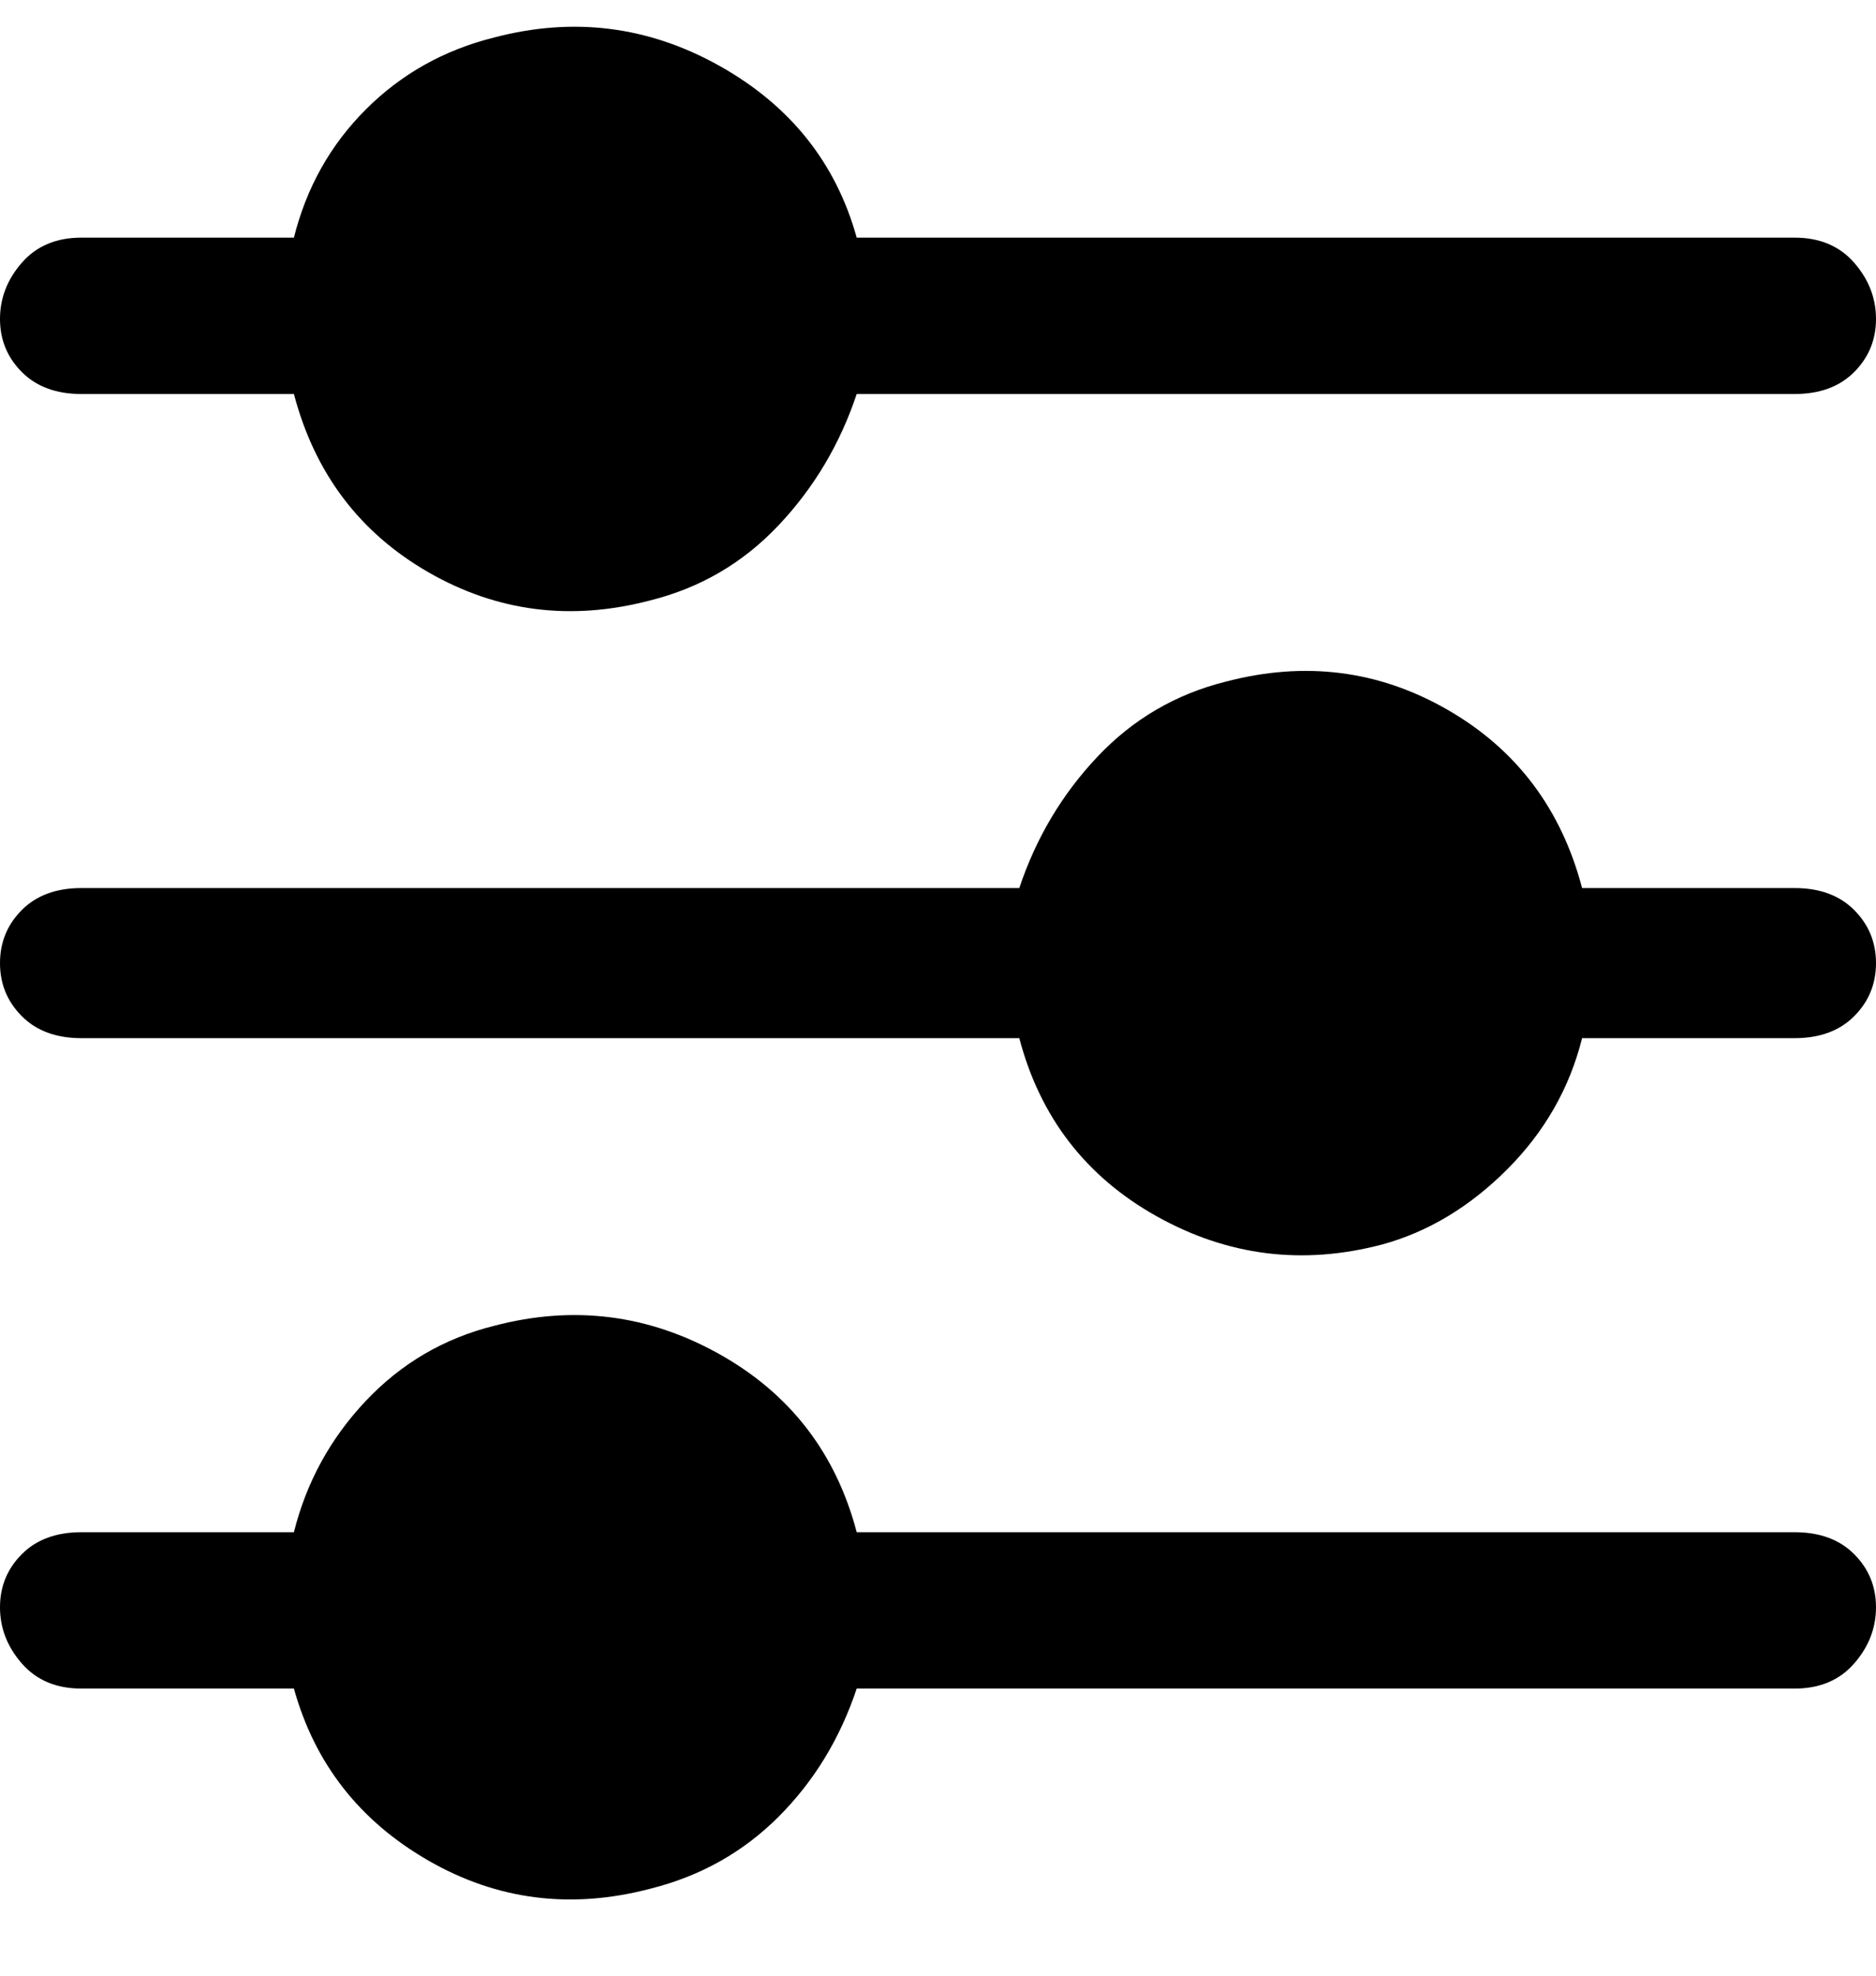 <svg viewBox="0 0 300 316" xmlns="http://www.w3.org/2000/svg"><path d="M13 63h34q5 19 21.5 28.5T104 96q12-3 20.5-12T137 63h150q6 0 9.5-3.5T300 51q0-5-3.5-9t-9.5-4H137q-5-18-22-27.5T79 6Q67 9 58.5 17.5T47 38H13q-6 0-9.5 4T0 51q0 5 3.5 8.5T13 63zm274 79h-34q-5-19-21.5-28.5T196 109q-12 3-20.5 12T163 142H13q-6 0-9.5 3.5T0 154q0 5 3.5 8.5T13 166h150q5 19 22 28.5t36 4.5q11-3 20-12t12-21h34q6 0 9.5-3.5t3.5-8.5q0-5-3.5-8.5T287 142zm0 103H137q-5-19-22-28.5T79 212q-12 3-20.5 12T47 245H13q-6 0-9.5 3.5T0 257q0 5 3.5 9t9.5 4h34q5 18 21.5 27.5T104 302q12-3 20.5-11.5T137 270h150q6 0 9.5-4t3.5-9q0-5-3.5-8.5T287 245z"/></svg>